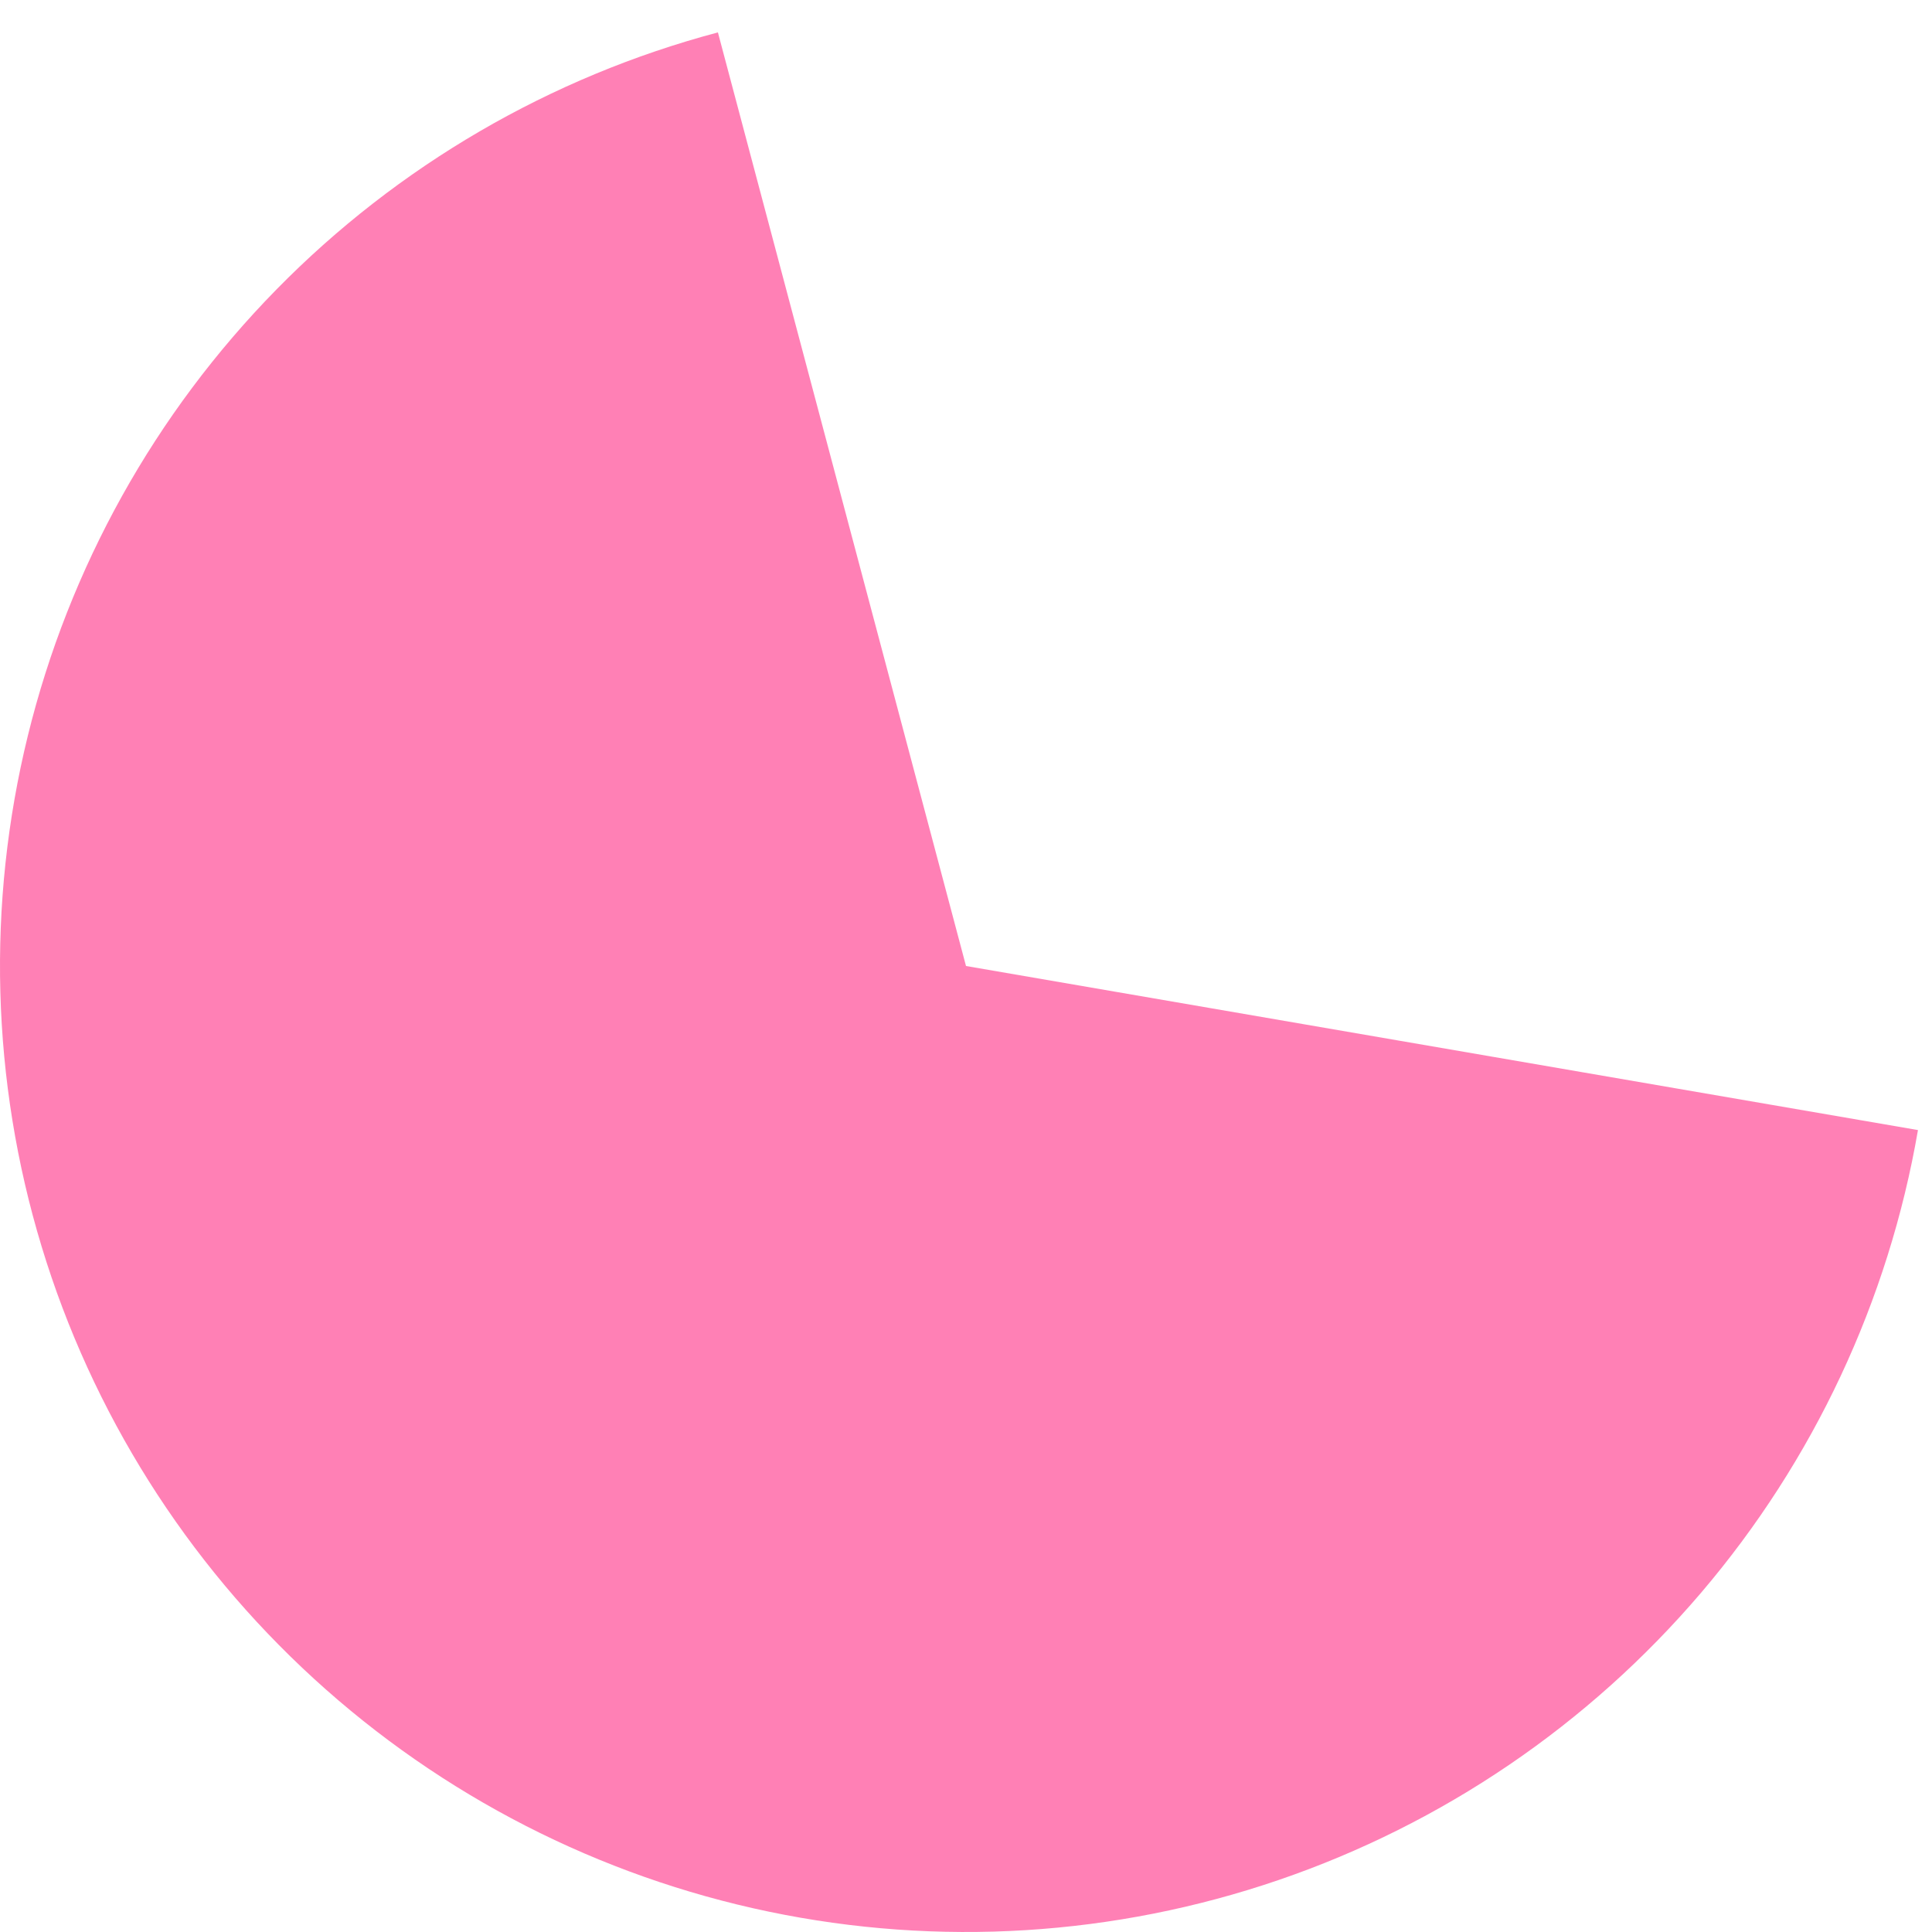 <svg width="330" height="330" viewBox="0 0 330 330" fill="none" xmlns="http://www.w3.org/2000/svg">
<path opacity="0.5" d="M122.624 5.534C94.002 13.14 67.954 28.31 47.215 49.451C26.475 70.592 11.807 96.925 4.751 125.688C-2.305 154.451 -1.489 184.583 7.112 212.922C15.714 241.261 31.784 266.763 53.637 286.751C75.49 306.739 102.32 320.478 131.312 326.524C160.304 332.571 190.388 330.703 218.41 321.117C246.431 311.53 271.355 294.579 290.568 272.041C309.78 249.503 322.573 222.209 327.603 193.024L165 165L122.624 5.534Z" fill="#FF026C"/>
</svg>
